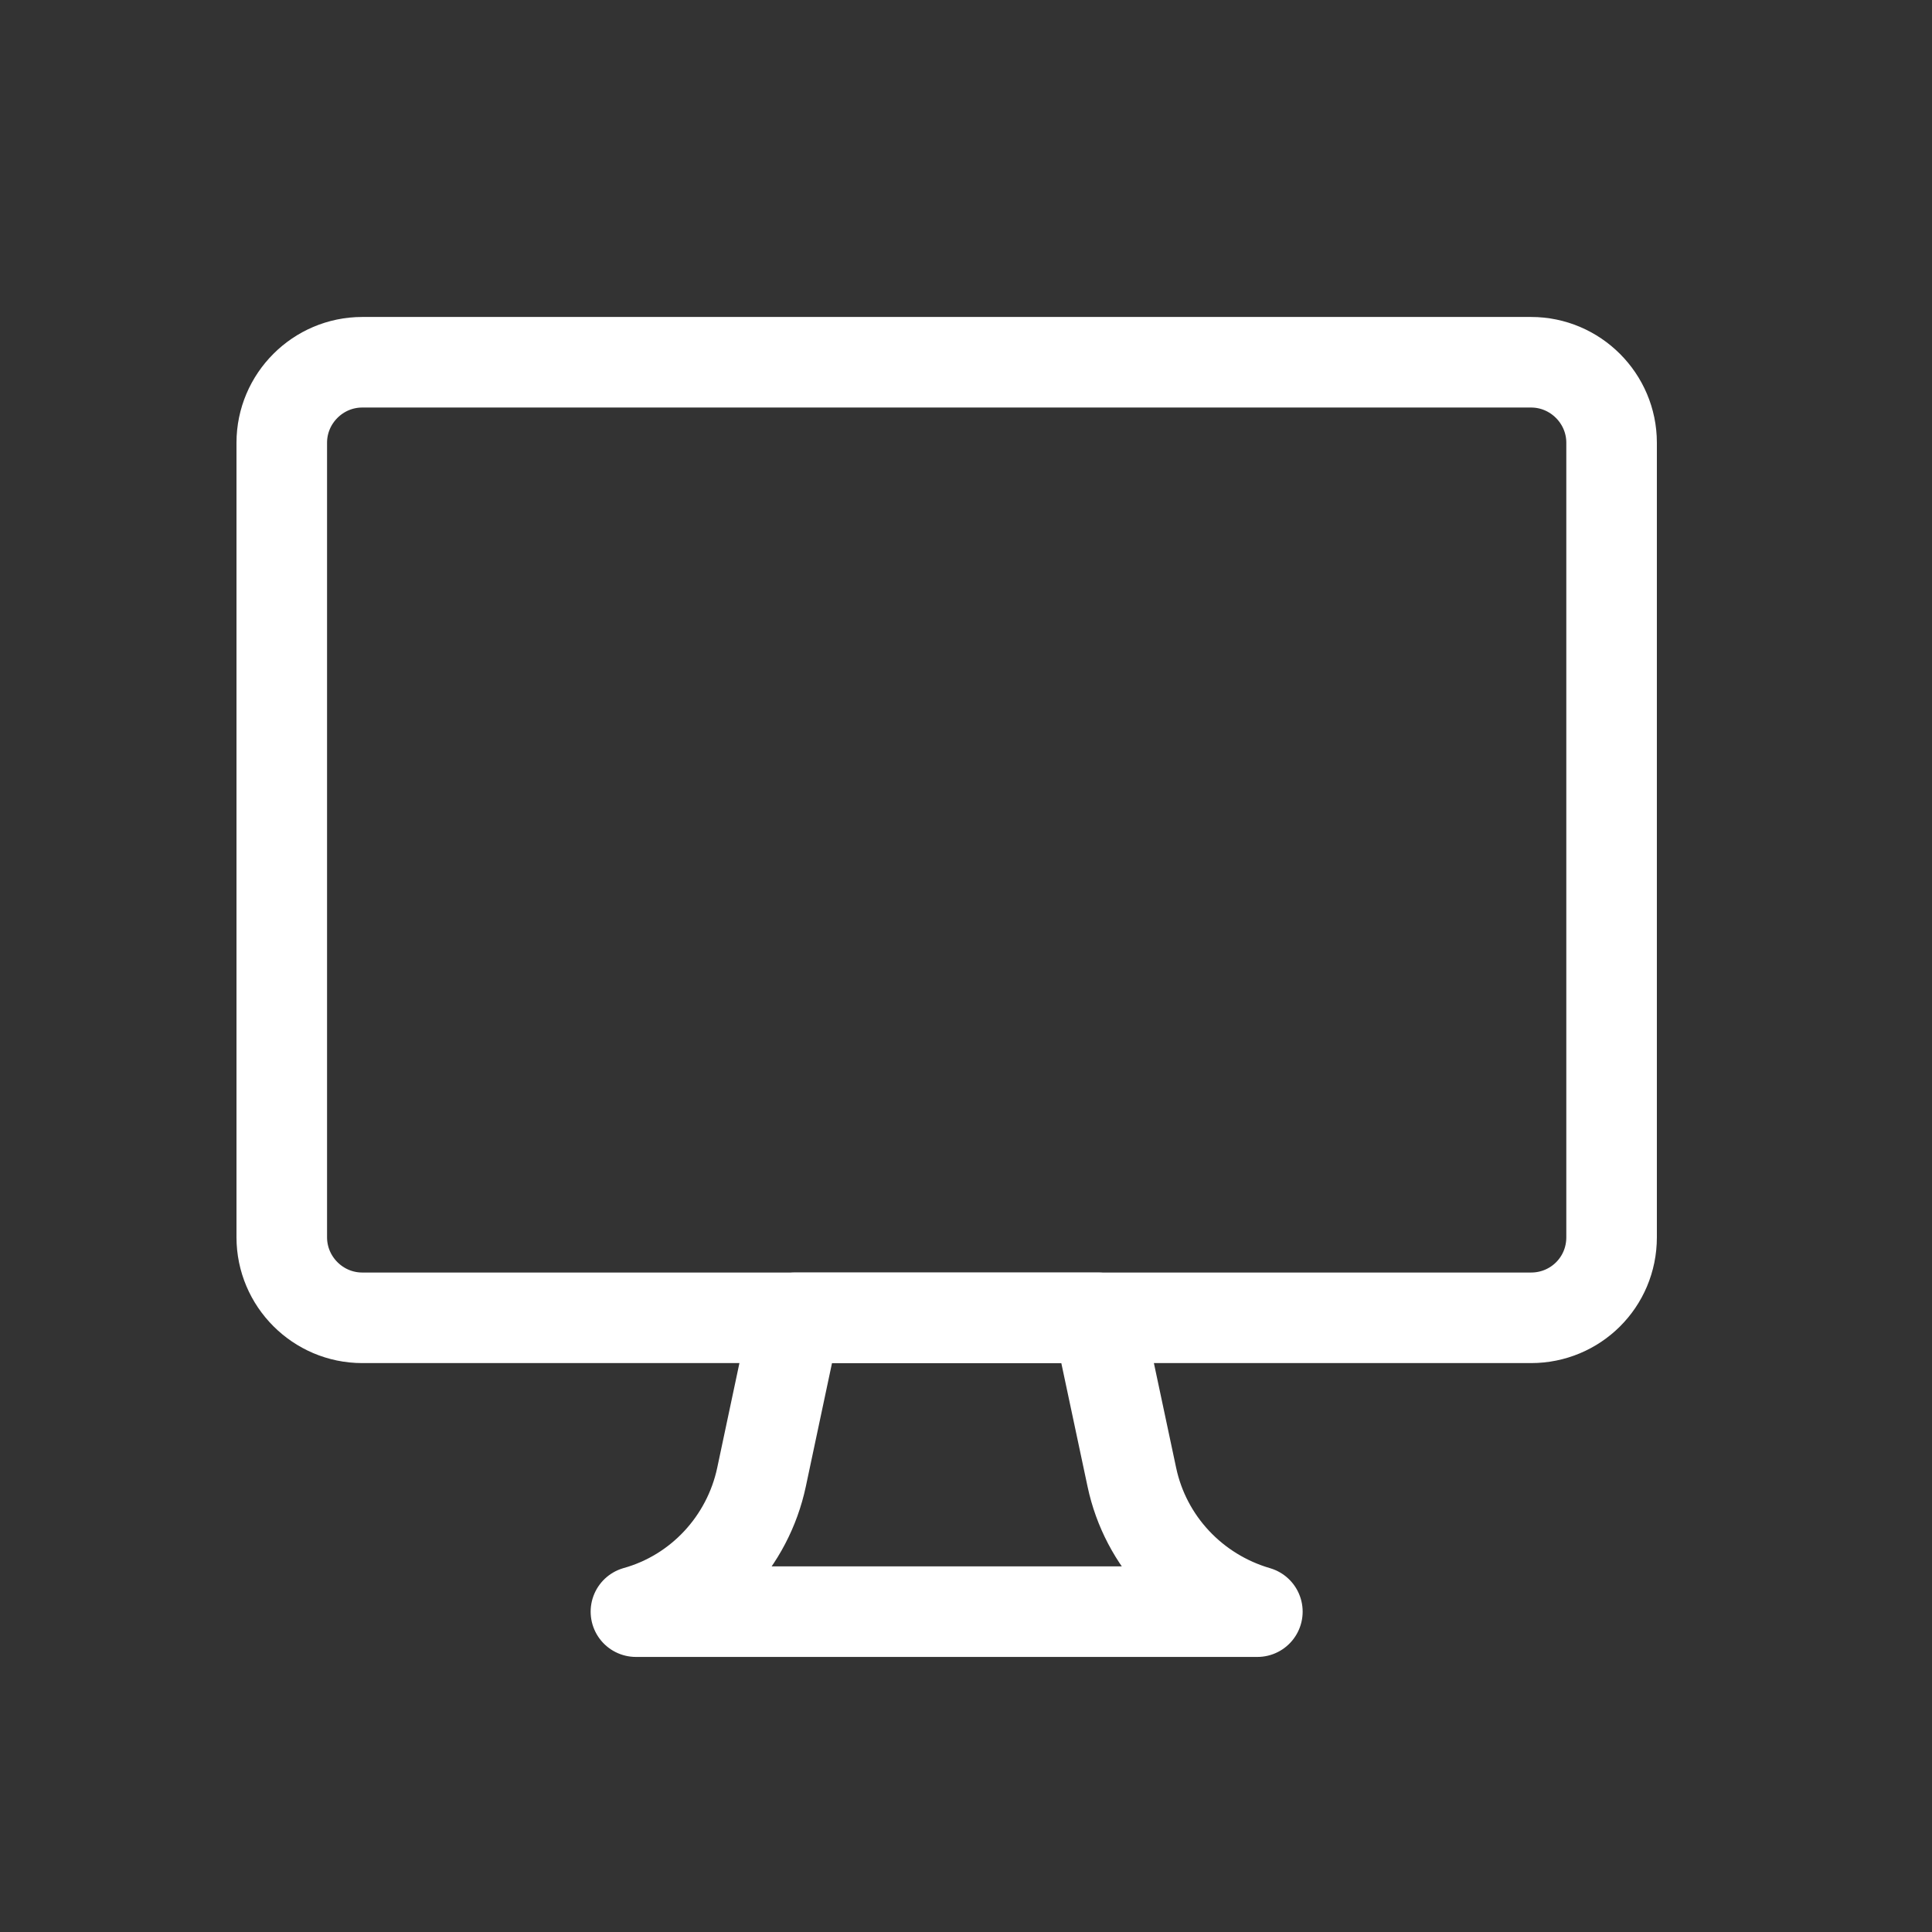 <svg width="32" height="32" viewBox="0 0 32 32" fill="none" xmlns="http://www.w3.org/2000/svg">
<rect x="0" y="0" width="32" height="32" fill="#333333" stroke="none"/>
<path d="M25.36 21.827H6C5.266 21.827 4.667 21.227 4.667 20.493V7.333C4.667 6.6 5.266 6 6 6H25.36C26.093 6 26.693 6.6 26.693 7.333V20.493C26.693 21.24 26.093 21.827 25.36 21.827Z" stroke="white" stroke-width="1.5" stroke-miterlimit="10" stroke-linecap="round" stroke-linejoin="round"/>
<path d="M18.747 24.467L18.186 21.827H13.173L12.613 24.467C12.386 25.534 11.586 26.4 10.533 26.694H20.826C19.773 26.387 18.973 25.534 18.747 24.467Z" stroke="white" stroke-width="1.5" stroke-miterlimit="10" stroke-linecap="round" stroke-linejoin="round"/>
</svg>
